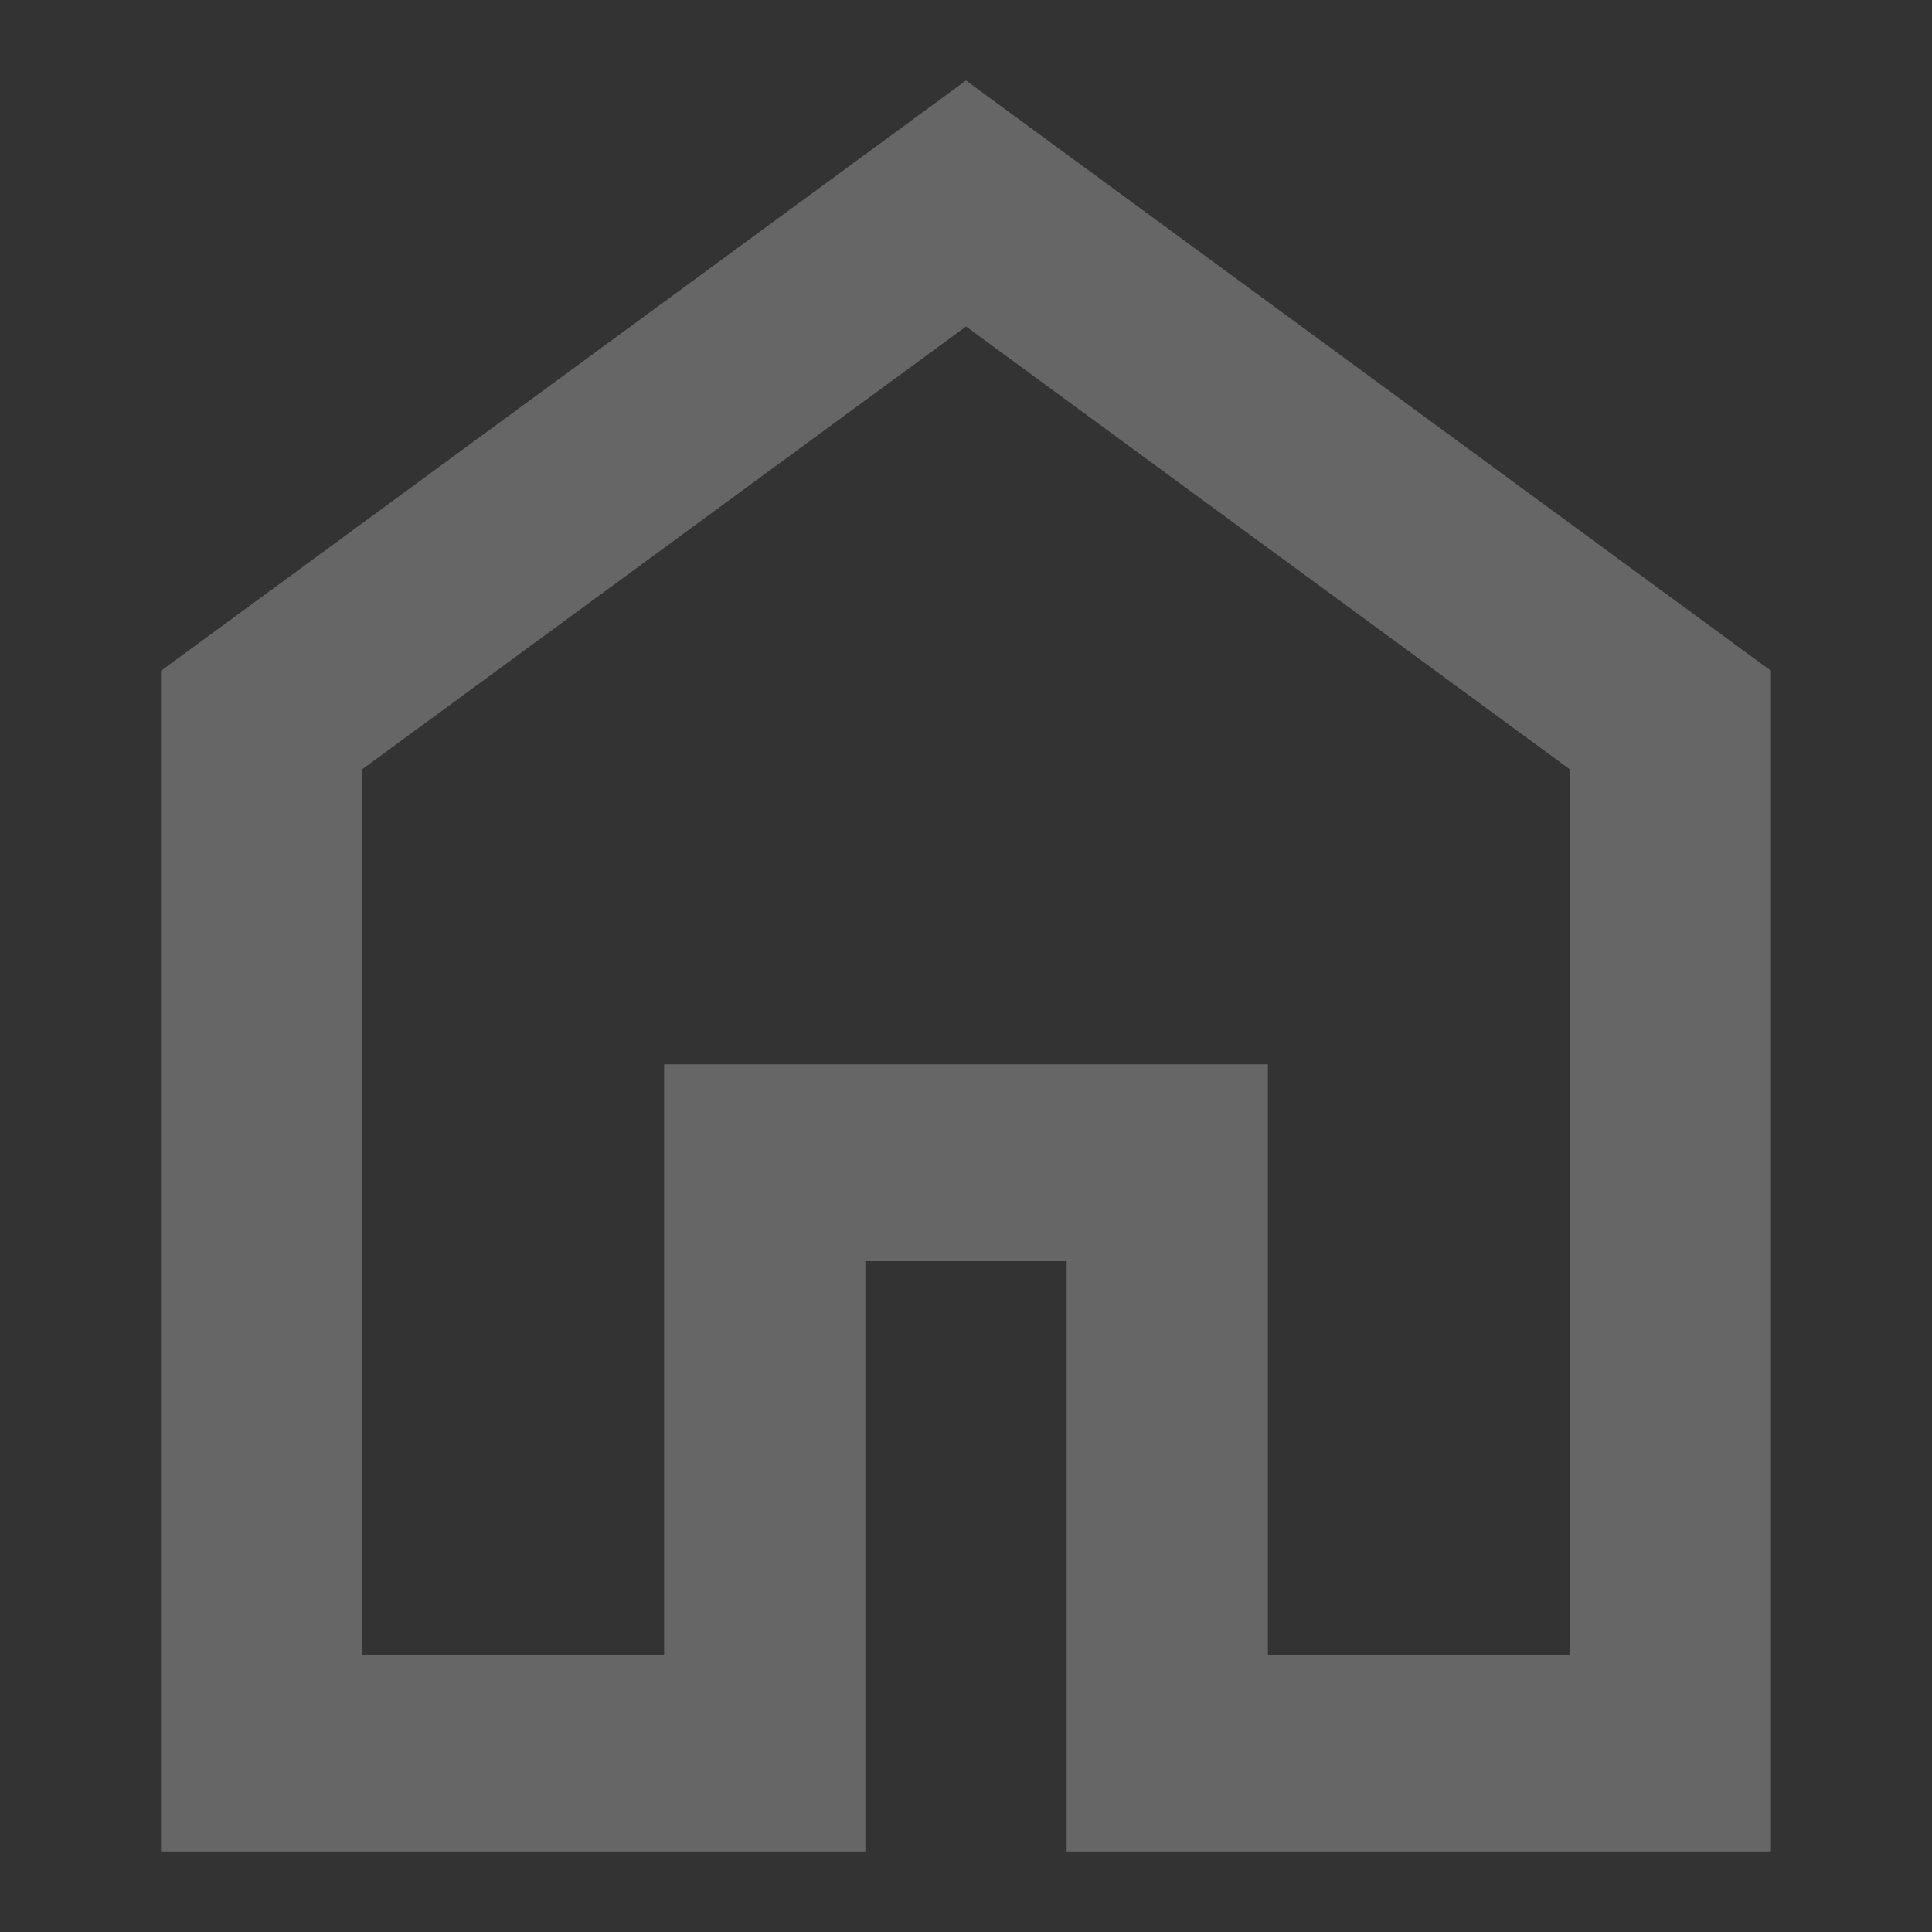 <svg width="24" height="24" viewBox="0 0 24 24" fill="none" xmlns="http://www.w3.org/2000/svg">
<rect x="0" y="0" width="24" height="24" fill="#333333" stroke="none"/>
<mask id="mask0_679_20" style="mask-type:alpha" maskUnits="userSpaceOnUse" x="0" y="0" width="24" height="24">
<rect width="24" height="24" fill="#D9D9D9"/>
</mask>
<g mask="url(#mask0_679_20)">
<path d="M4.5 20.556H8.25V13.222H15.75V20.556H19.5V9.556L12 4.056L4.5 9.556V20.556ZM2 23V8.333L12 1L22 8.333V23H13.25V15.667H10.75V23H2Z" fill="white" fill-opacity="0.25"/>
</g>
</svg>
